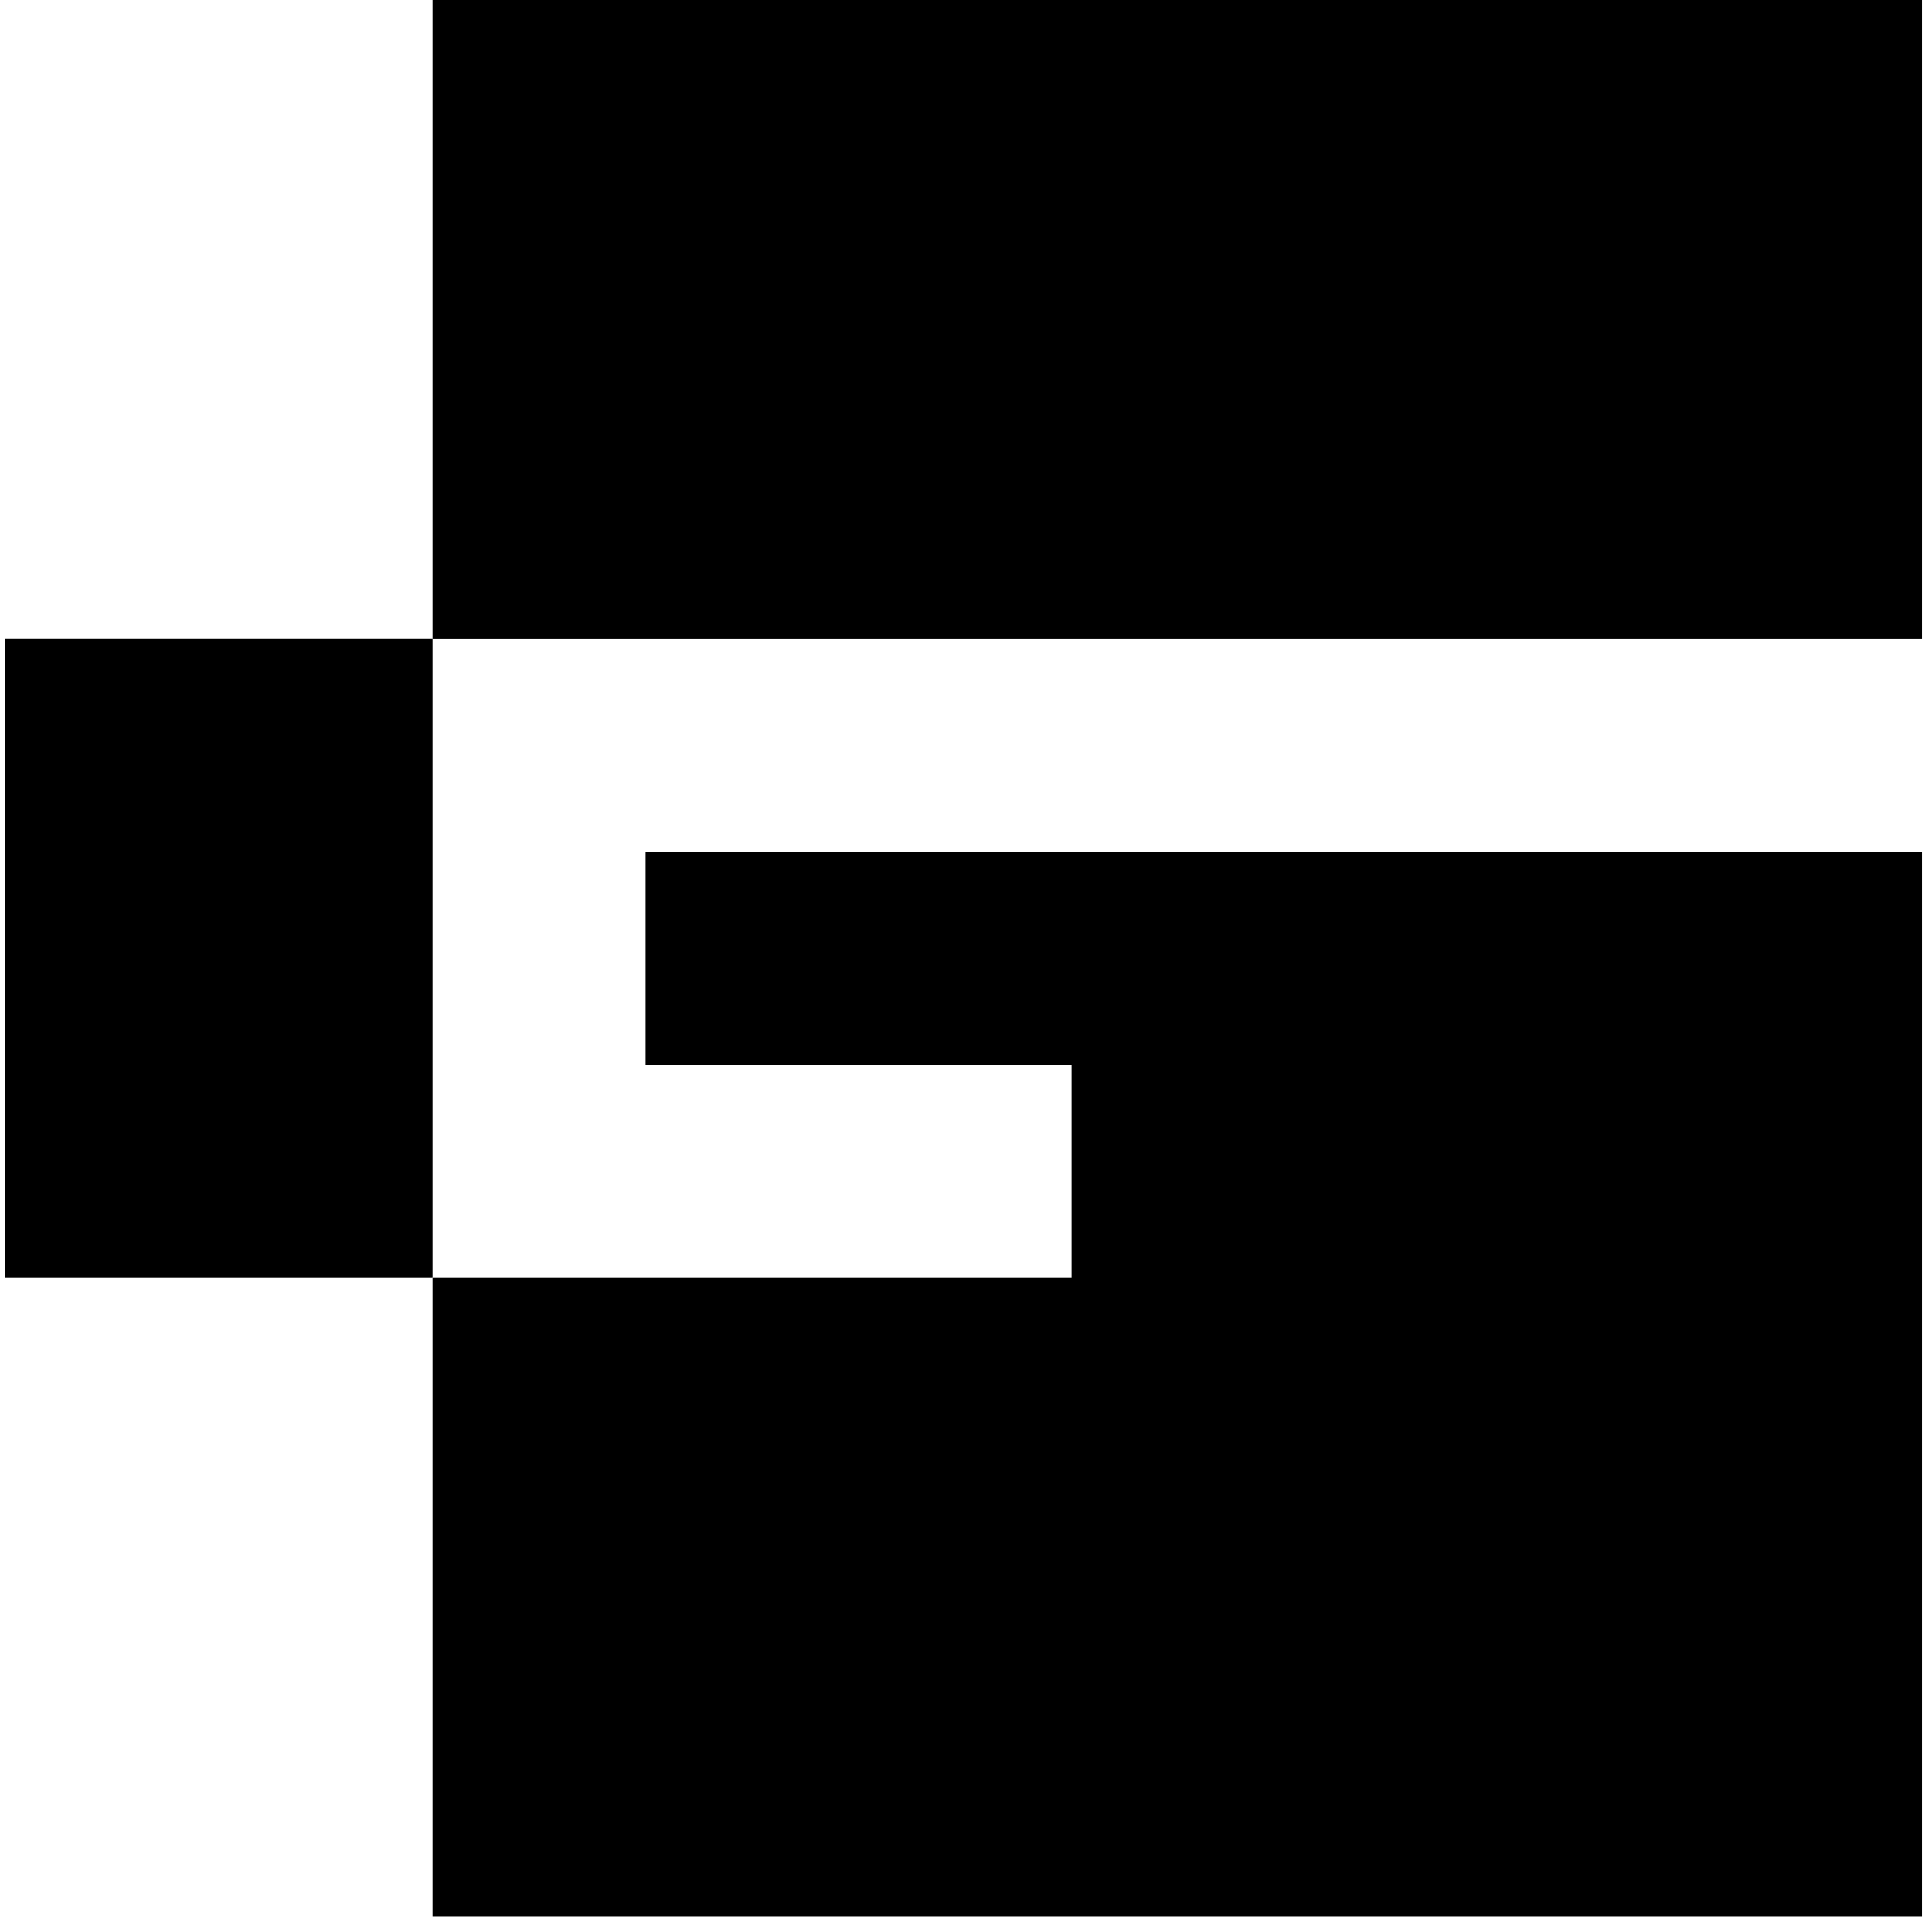 <svg width="183" height="182" viewBox="0 0 183 182" fill="none" xmlns="http://www.w3.org/2000/svg">
<path d="M40.971 60.52H0.471V121.05H40.971V60.52Z" fill="black"/>
<path d="M182.051 0H40.971V60.53H182.051V0Z" fill="black"/>
<path d="M182.051 181.57V80.7H61.151V100.87H101.501V121.05L40.971 121.05V181.57H182.051Z" fill="black"/>
</svg>
